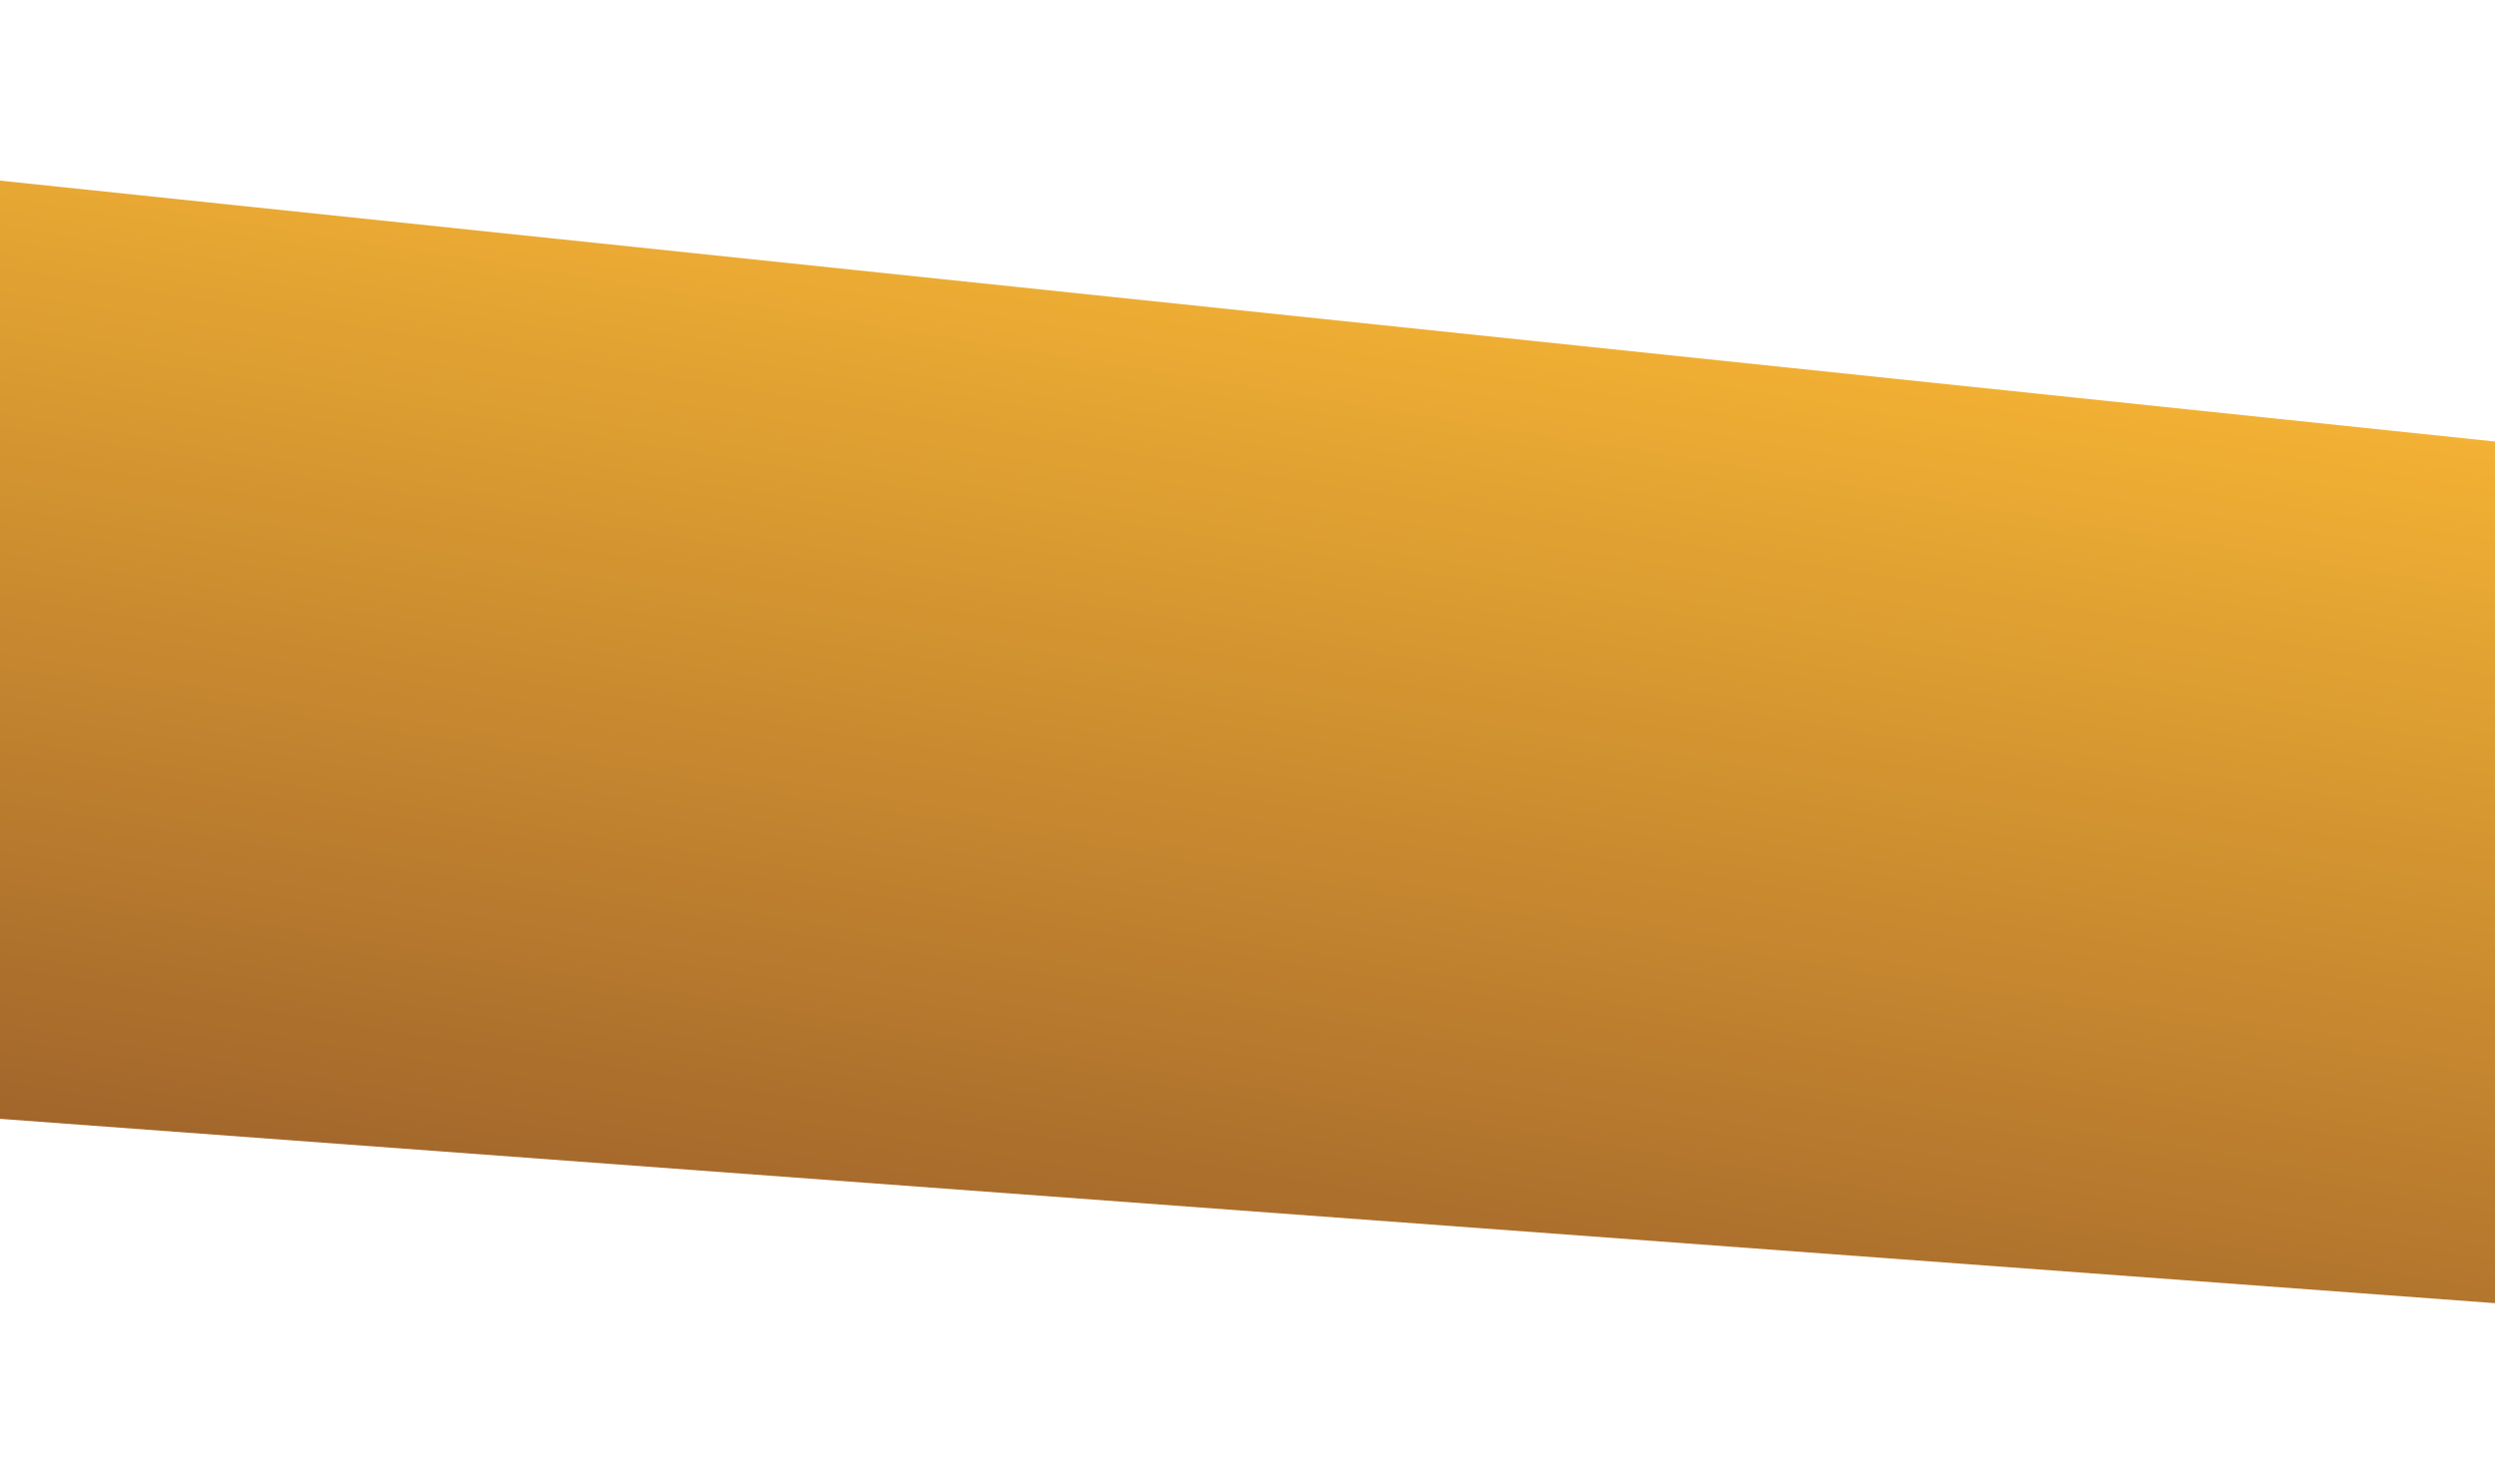 <svg width="1920" height="1142" viewBox="0 0 1920 1142" fill="none" xmlns="http://www.w3.org/2000/svg">
<g filter="url(#filter0_d_34_5)">
<path d="M1922 340L0 139V861L1922 1003V340Z" fill="url(#paint0_linear_34_5)"/>
</g>
<defs>
<filter id="filter0_d_34_5" x="-139" y="0" width="2200" height="1142" filterUnits="userSpaceOnUse" color-interpolation-filters="sRGB">
<feFlood flood-opacity="0" result="BackgroundImageFix"/>
<feColorMatrix in="SourceAlpha" type="matrix" values="0 0 0 0 0 0 0 0 0 0 0 0 0 0 0 0 0 0 127 0" result="hardAlpha"/>
<feOffset/>
<feGaussianBlur stdDeviation="69.5"/>
<feComposite in2="hardAlpha" operator="out"/>
<feColorMatrix type="matrix" values="0 0 0 0 0 0 0 0 0 0 0 0 0 0 0 0 0 0 0.25 0"/>
<feBlend mode="normal" in2="BackgroundImageFix" result="effect1_dropShadow_34_5"/>
<feBlend mode="normal" in="SourceGraphic" in2="effect1_dropShadow_34_5" result="shape"/>
</filter>
<linearGradient id="paint0_linear_34_5" x1="436.398" y1="74.225" x2="294.431" y2="940.202" gradientUnits="userSpaceOnUse">
<stop stop-color="#F5B434"/>
<stop offset="1" stop-color="#9F632B"/>
</linearGradient>
</defs>
</svg>
